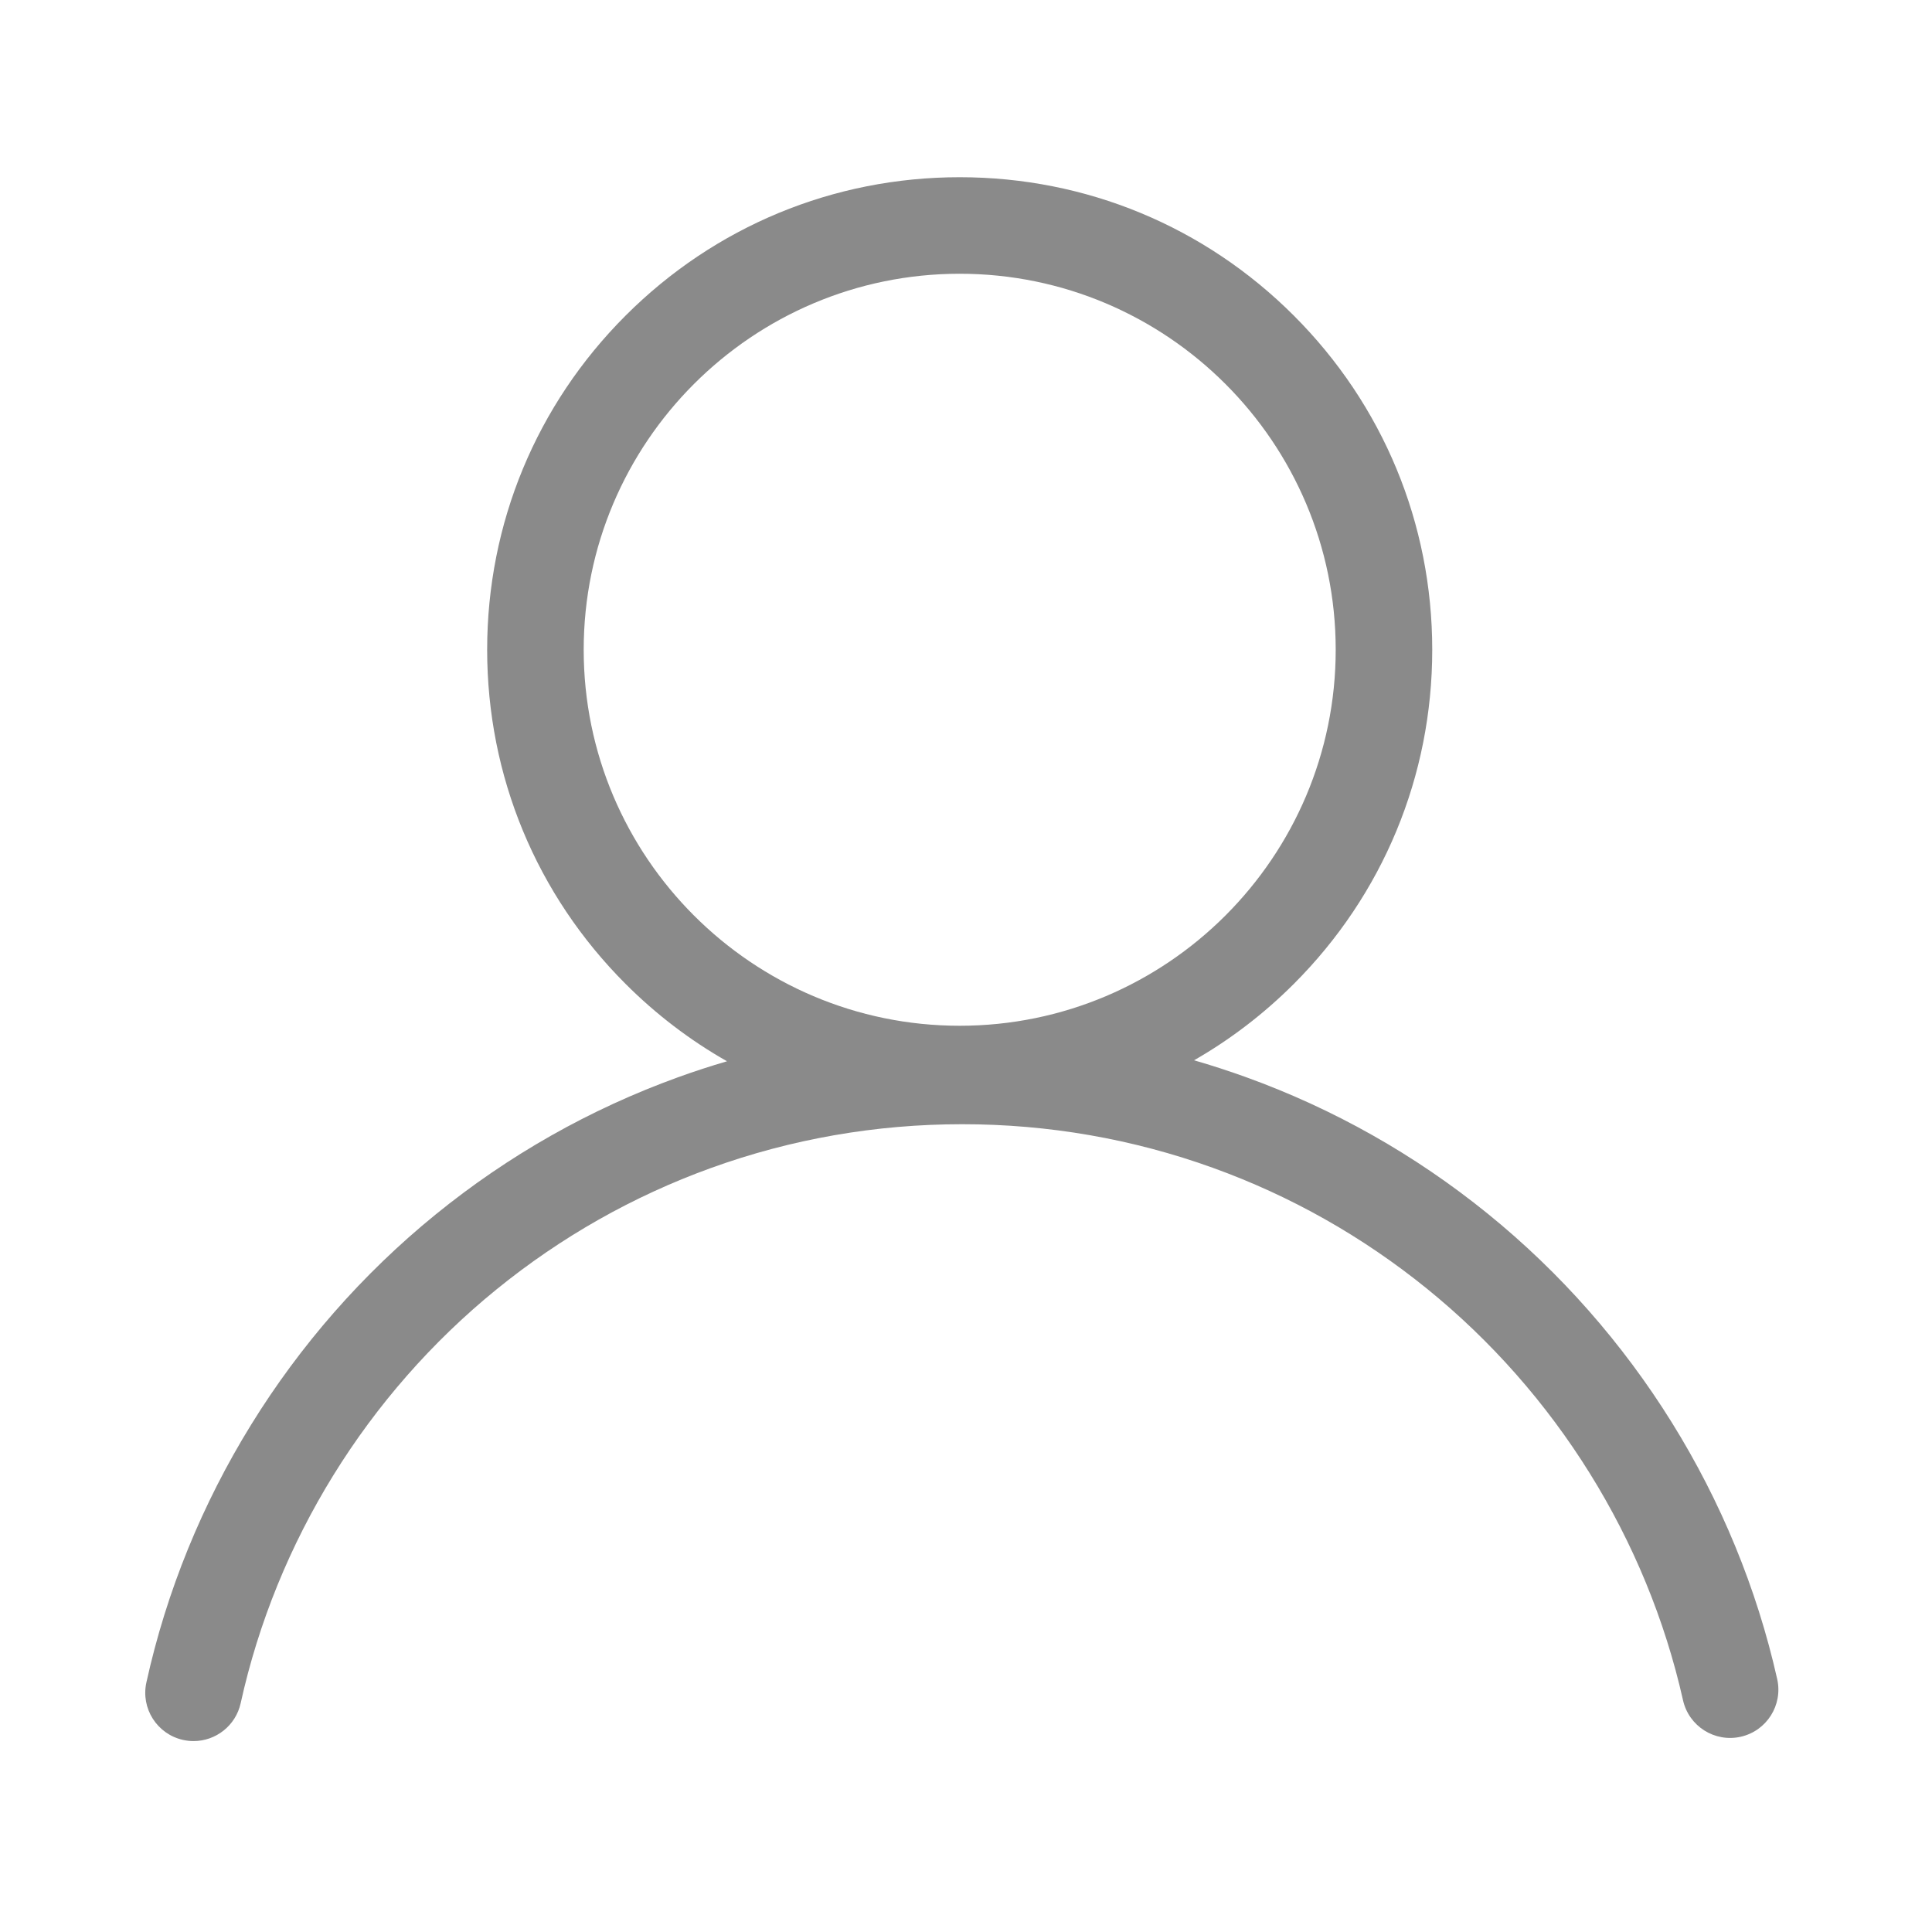 <?xml version="1.0" standalone="no"?><!DOCTYPE svg PUBLIC "-//W3C//DTD SVG 1.1//EN" "http://www.w3.org/Graphics/SVG/1.1/DTD/svg11.dtd"><svg t="1527913560635" class="icon" style="" viewBox="0 0 1024 1024" version="1.1" xmlns="http://www.w3.org/2000/svg" p-id="1891" xmlns:xlink="http://www.w3.org/1999/xlink" width="32" height="32"><defs><style type="text/css"></style></defs><path d="M941.951 889.946c-21.694-96.505-76.211-184.13-153.506-246.732-38.574-31.242-81.708-55.587-128.204-72.362-9.038-3.26-18.162-6.219-27.363-8.874 19.108-10.949 36.888-24.502 52.88-40.495 47.305-47.305 73.358-110.2 73.358-177.1 0-66.899-26.052-129.794-73.358-177.098-47.304-47.305-110.199-73.357-177.098-73.357-66.899 0-129.794 26.051-177.098 73.357-47.305 47.305-73.357 110.2-73.357 177.098s26.051 129.794 73.357 177.1c16.24 16.24 34.318 29.975 53.765 41.011-8.755 2.565-17.444 5.394-26.052 8.51-46.616 16.871-89.837 41.352-128.464 72.762-77.436 62.969-131.851 151.026-153.22 247.949-3.042 13.797 5.676 27.448 19.475 30.491 1.856 0.408 3.707 0.605 5.532 0.605 11.743 0 22.325-8.137 24.958-20.079 18.892-85.688 67.027-163.559 135.536-219.269 34.166-27.782 72.385-49.433 113.595-64.348 42.642-15.432 87.484-23.259 133.281-23.259 45.661 0 90.378 7.78 132.911 23.125 41.104 14.83 79.245 36.36 113.365 63.995 68.386 55.386 116.609 132.876 135.788 218.194 3.099 13.786 16.793 22.448 30.571 19.349C936.387 917.419 945.05 903.732 941.951 889.946zM309.37 344.382c0-109.889 89.401-199.29 199.29-199.29 109.89 0 199.291 89.401 199.291 199.29 0 109.89-89.401 199.291-199.291 199.291C398.771 543.673 309.37 454.272 309.37 344.382z" p-id="1892" fill="#8a8a8a"></path></svg>